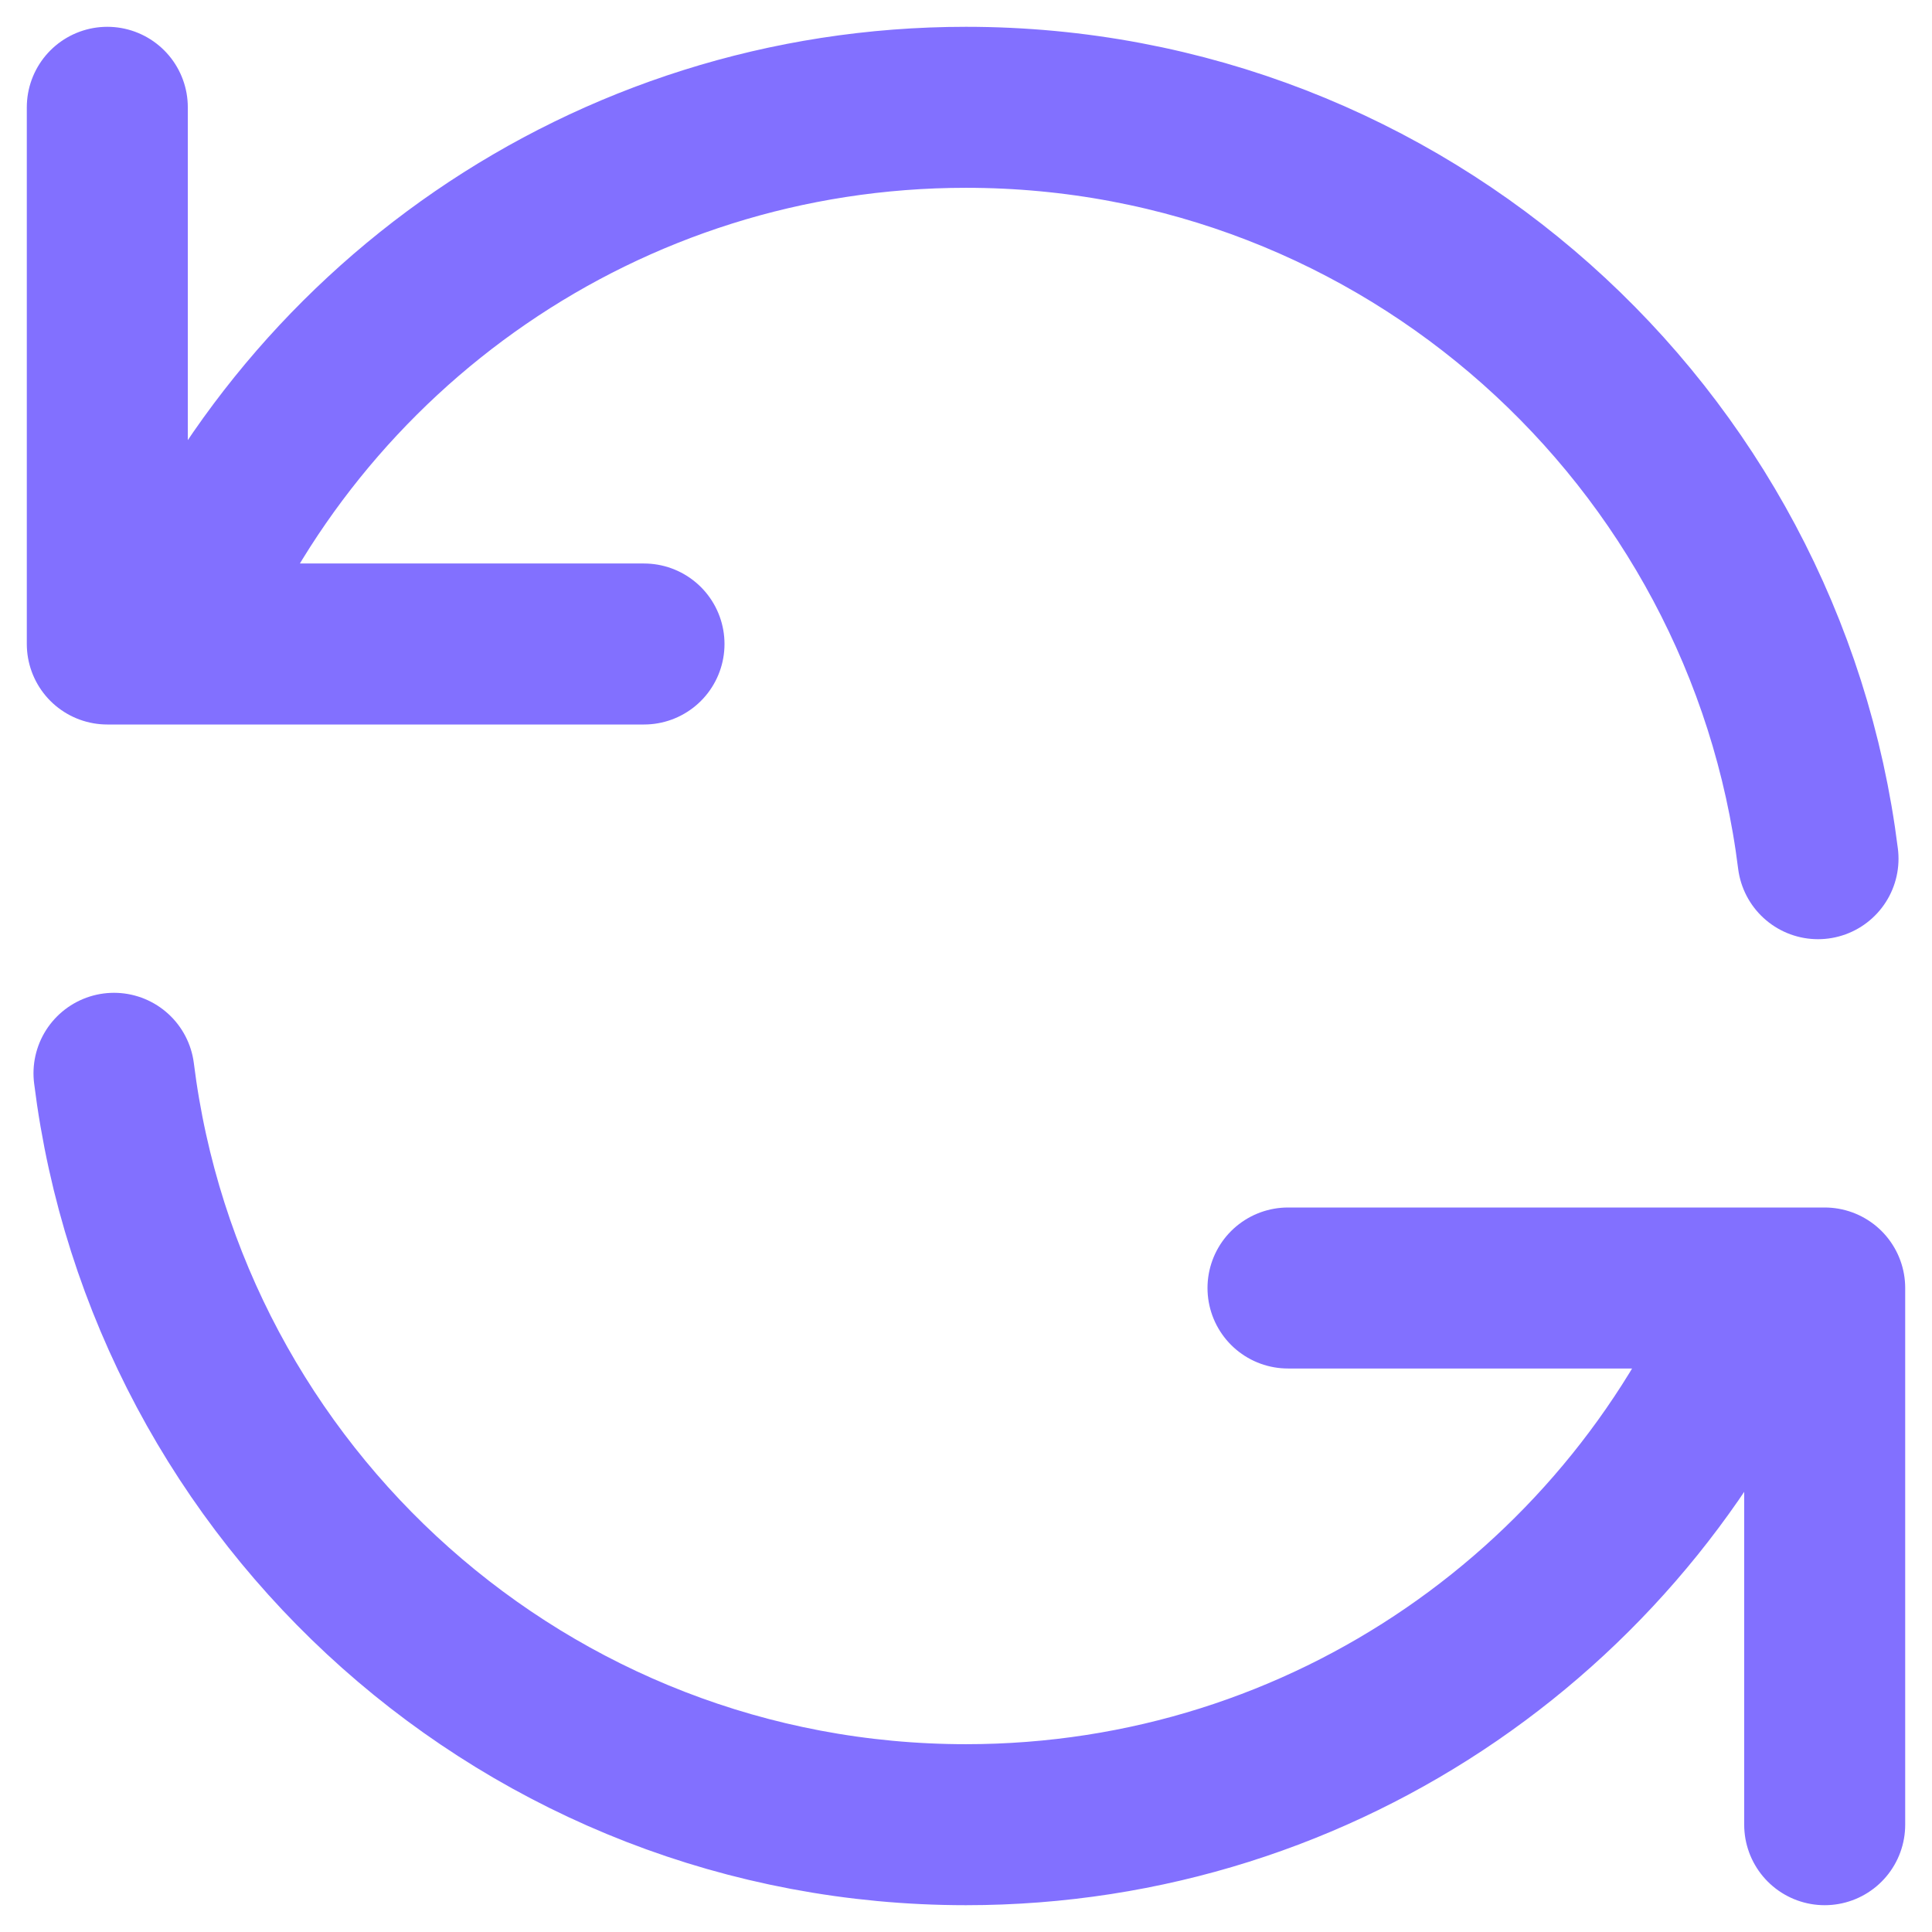 <svg width="24" height="24" viewBox="0 0 24 24" fill="none" xmlns="http://www.w3.org/2000/svg">
<path d="M1.333 1.333V8H2.109M22.584 10.667C21.928 5.405 17.439 1.333 12 1.333C7.524 1.333 3.691 4.091 2.109 8M2.109 8H8M22.667 22.667V16H21.891M21.891 16C20.309 19.909 16.477 22.667 12 22.667C6.561 22.667 2.072 18.595 1.416 13.333M21.891 16H16" stroke="#8270FF" stroke-width="2" stroke-linecap="round" stroke-linejoin="round"/>
</svg>
